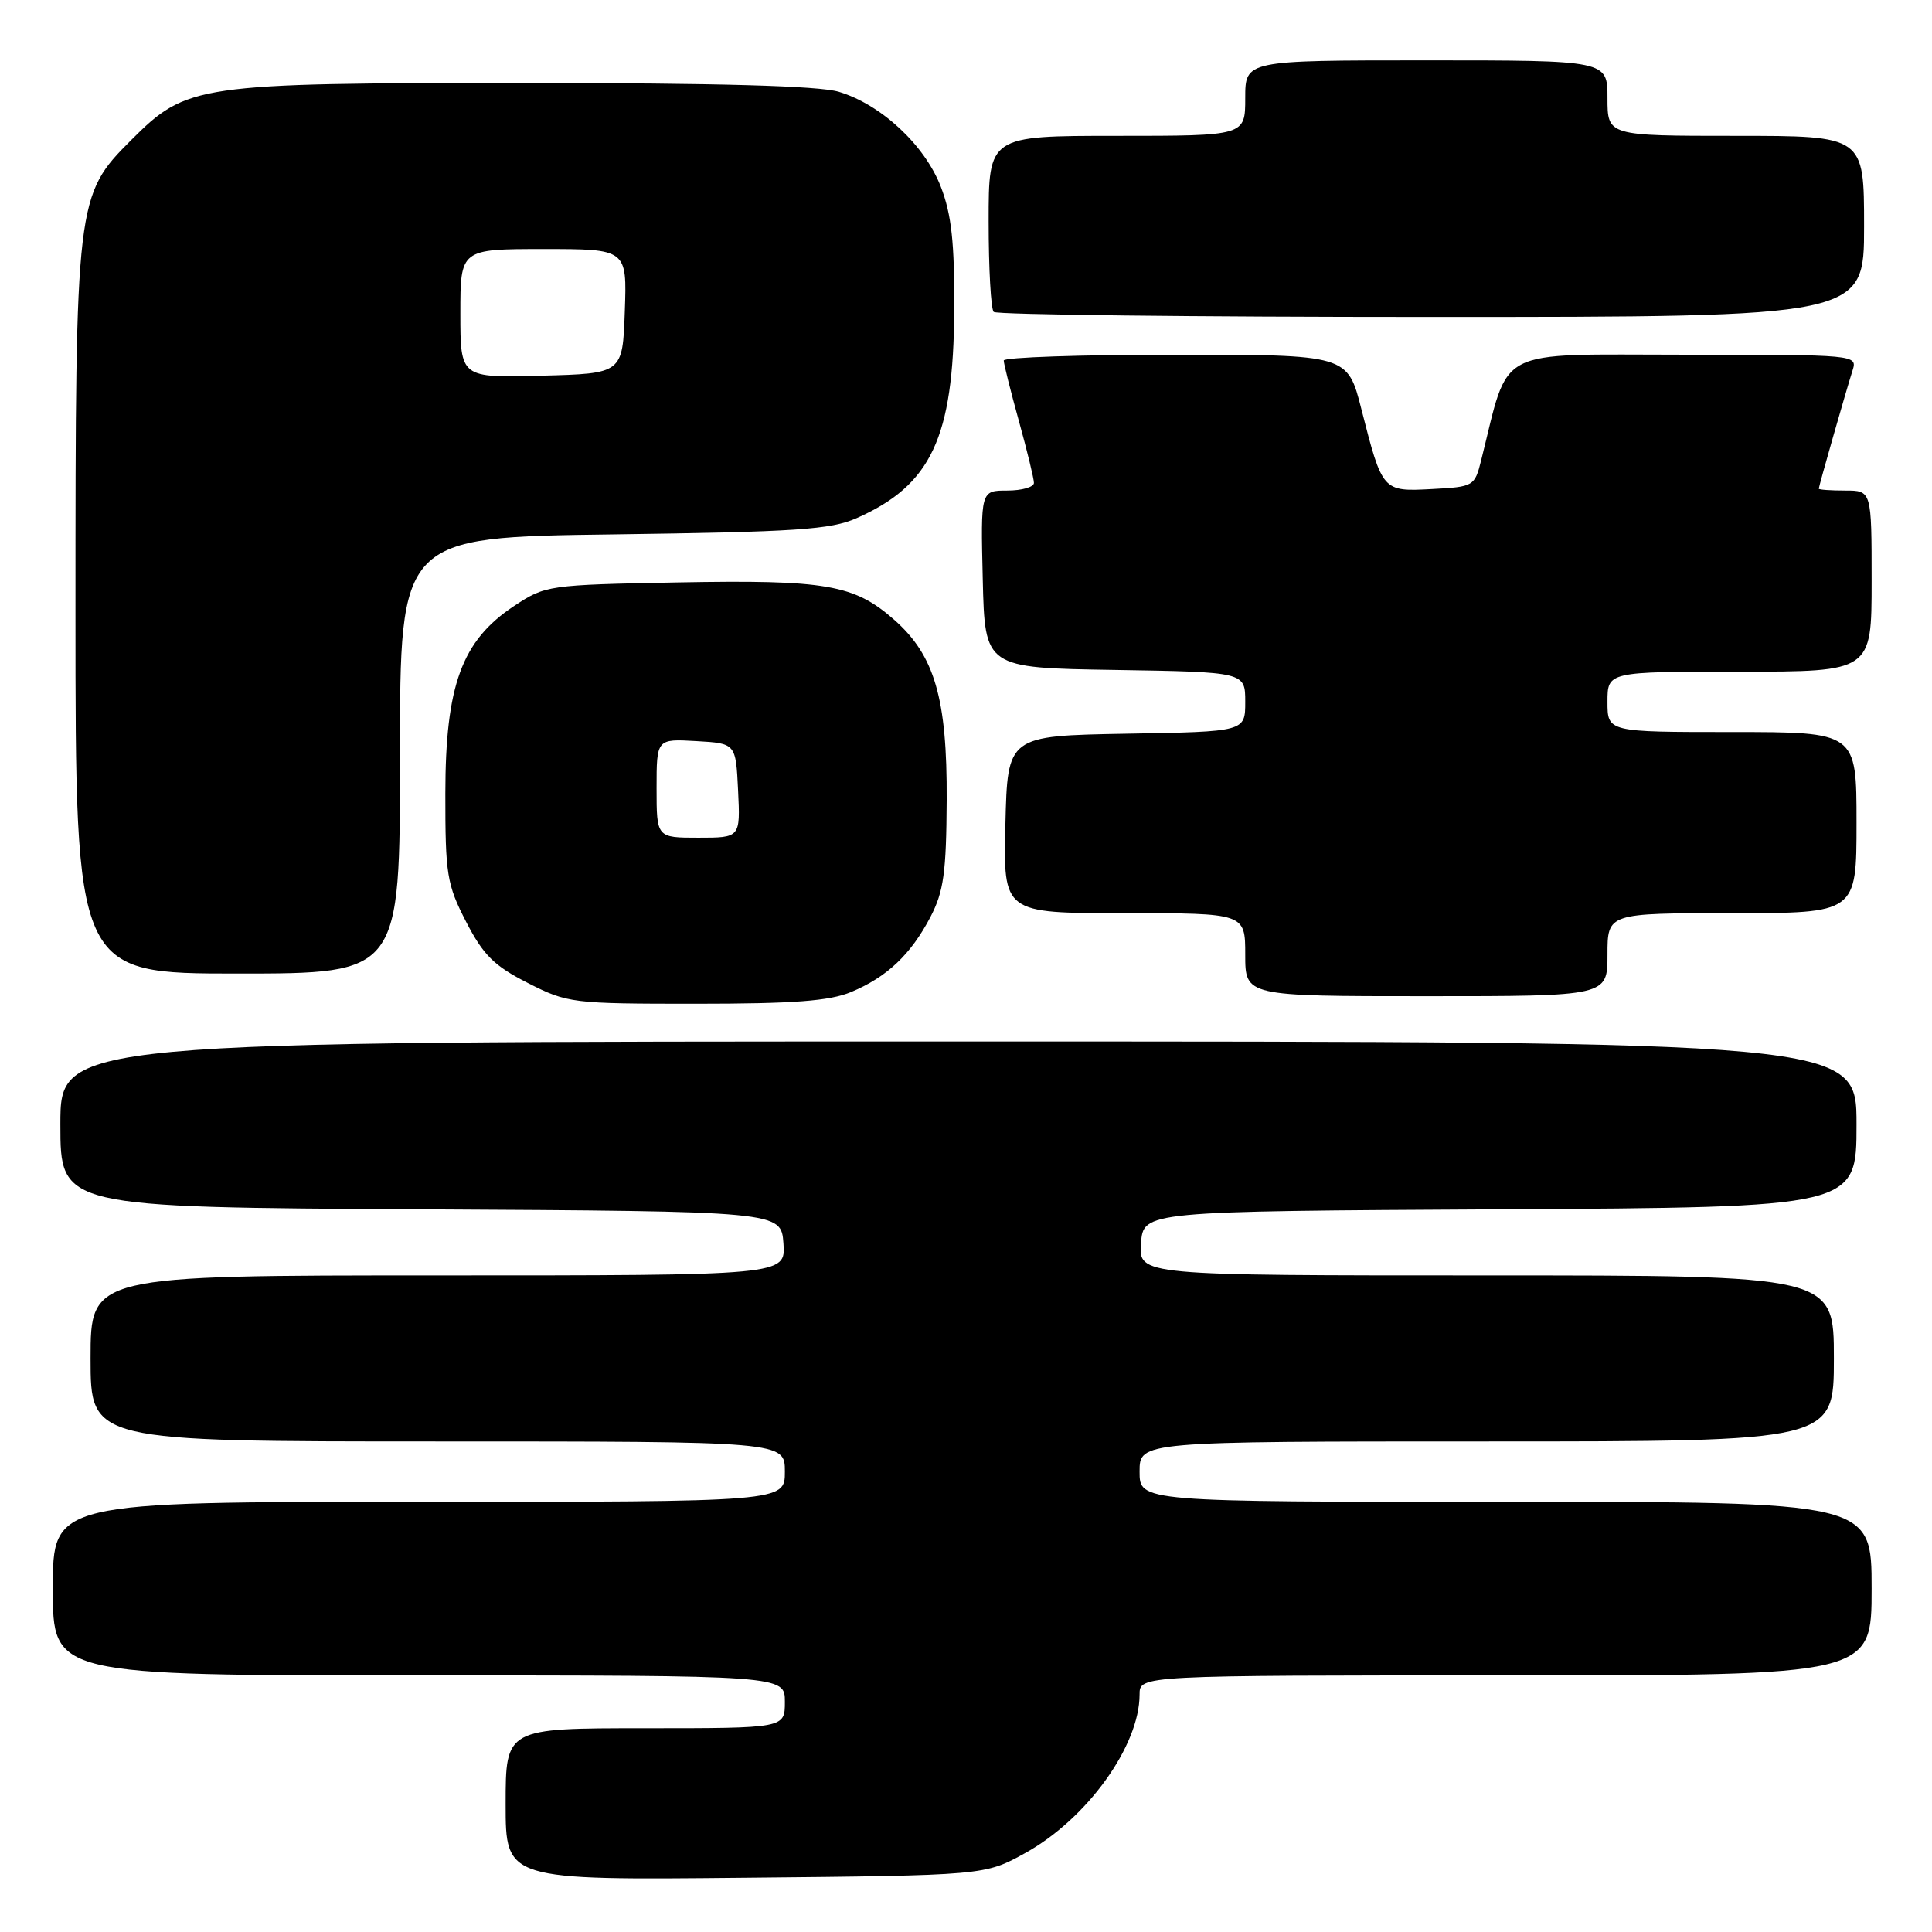 <?xml version="1.0" encoding="UTF-8" standalone="no"?>
<!DOCTYPE svg PUBLIC "-//W3C//DTD SVG 1.1//EN" "http://www.w3.org/Graphics/SVG/1.1/DTD/svg11.dtd" >
<svg xmlns="http://www.w3.org/2000/svg" xmlns:xlink="http://www.w3.org/1999/xlink" version="1.1" viewBox="0 0 256 256">
 <g >
 <path fill="currentColor"
d=" M 135.86 245.53 C 144.04 241.00 151.00 231.34 151.00 224.53 C 151.00 222.00 151.00 222.00 199.50 222.00 C 248.00 222.00 248.00 222.00 248.00 210.50 C 248.00 199.00 248.00 199.00 199.50 199.00 C 151.00 199.00 151.00 199.00 151.00 195.00 C 151.00 191.00 151.00 191.00 197.00 191.00 C 243.00 191.00 243.00 191.00 243.00 180.00 C 243.00 169.00 243.00 169.00 196.94 169.00 C 150.89 169.00 150.89 169.00 151.19 164.75 C 151.50 160.50 151.50 160.50 198.75 160.24 C 246.00 159.98 246.00 159.98 246.00 148.99 C 246.00 138.00 246.00 138.00 127.00 138.00 C 8.00 138.00 8.00 138.00 8.00 148.99 C 8.00 159.98 8.00 159.98 55.75 160.24 C 103.50 160.50 103.50 160.50 103.81 164.75 C 104.11 169.00 104.11 169.00 58.06 169.00 C 12.00 169.00 12.00 169.00 12.00 180.00 C 12.00 191.00 12.00 191.00 58.00 191.00 C 104.00 191.00 104.00 191.00 104.00 195.00 C 104.00 199.00 104.00 199.00 55.50 199.00 C 7.00 199.00 7.00 199.00 7.00 210.50 C 7.00 222.00 7.00 222.00 55.50 222.00 C 104.00 222.00 104.00 222.00 104.00 225.50 C 104.00 229.00 104.00 229.00 85.50 229.00 C 67.00 229.00 67.00 229.00 67.00 239.06 C 67.00 249.13 67.00 249.13 98.75 248.81 C 130.50 248.50 130.50 248.50 135.86 245.53 Z  M 112.77 131.45 C 117.54 129.46 120.68 126.49 123.29 121.50 C 125.04 118.14 125.39 115.65 125.44 106.00 C 125.51 92.53 123.84 86.82 118.45 82.09 C 113.17 77.46 109.44 76.81 89.92 77.17 C 72.57 77.50 72.29 77.54 68.10 80.31 C 61.19 84.89 59.02 90.81 59.01 105.14 C 59.00 115.89 59.21 117.18 61.76 122.14 C 64.05 126.57 65.47 127.98 69.94 130.25 C 75.21 132.93 75.81 133.00 92.21 133.00 C 105.16 133.00 109.92 132.64 112.77 131.45 Z  M 213.00 126.50 C 213.00 121.00 213.00 121.00 229.50 121.00 C 246.00 121.00 246.00 121.00 246.00 109.00 C 246.00 97.00 246.00 97.00 229.50 97.00 C 213.00 97.00 213.00 97.00 213.00 93.00 C 213.00 89.00 213.00 89.00 230.50 89.00 C 248.00 89.00 248.00 89.00 248.00 77.00 C 248.00 65.00 248.00 65.00 244.50 65.00 C 242.57 65.00 241.00 64.89 241.00 64.75 C 241.00 64.43 244.57 51.94 245.47 49.10 C 246.13 47.01 246.05 47.00 223.14 47.00 C 197.72 47.00 200.08 45.77 196.26 61.00 C 195.40 64.43 195.27 64.51 189.75 64.80 C 183.18 65.15 183.18 65.14 180.40 54.25 C 178.56 47.00 178.56 47.00 155.78 47.00 C 143.25 47.00 133.00 47.35 133.00 47.77 C 133.00 48.19 133.90 51.79 135.00 55.76 C 136.10 59.73 137.00 63.43 137.00 63.99 C 137.00 64.54 135.41 65.00 133.47 65.00 C 129.94 65.00 129.94 65.00 130.22 76.75 C 130.50 88.50 130.50 88.50 147.75 88.77 C 165.00 89.05 165.00 89.05 165.00 93.00 C 165.00 96.95 165.00 96.95 149.25 97.22 C 133.50 97.50 133.50 97.50 133.22 109.25 C 132.94 121.00 132.94 121.00 148.97 121.00 C 165.00 121.00 165.00 121.00 165.00 126.50 C 165.00 132.00 165.00 132.00 189.00 132.00 C 213.00 132.00 213.00 132.00 213.00 126.50 Z  M 53.00 100.09 C 53.00 71.18 53.00 71.18 81.25 70.81 C 105.53 70.48 110.06 70.18 113.50 68.66 C 123.39 64.29 126.35 57.99 126.44 41.11 C 126.49 32.15 126.08 28.42 124.67 24.76 C 122.53 19.22 116.77 13.85 111.14 12.16 C 108.50 11.37 95.22 11.00 69.31 11.00 C 26.00 11.00 24.77 11.18 17.38 18.56 C 10.07 25.88 10.00 26.48 10.00 81.18 C 10.00 129.00 10.00 129.00 31.50 129.00 C 53.00 129.00 53.00 129.00 53.00 100.09 Z  M 247.00 30.00 C 247.00 18.00 247.00 18.00 230.00 18.00 C 213.00 18.00 213.00 18.00 213.00 13.00 C 213.00 8.00 213.00 8.00 189.00 8.00 C 165.00 8.00 165.00 8.00 165.00 13.00 C 165.00 18.00 165.00 18.00 148.00 18.00 C 131.00 18.00 131.00 18.00 131.00 29.33 C 131.00 35.57 131.30 40.97 131.67 41.33 C 132.03 41.70 158.13 42.00 189.67 42.00 C 247.00 42.00 247.00 42.00 247.00 30.00 Z  M 87.00 104.45 C 87.00 97.90 87.00 97.90 92.25 98.20 C 97.50 98.50 97.50 98.50 97.80 104.75 C 98.10 111.00 98.10 111.00 92.55 111.00 C 87.00 111.00 87.00 111.00 87.00 104.45 Z  M 61.00 41.53 C 61.00 33.00 61.00 33.00 72.04 33.00 C 83.08 33.00 83.08 33.00 82.79 41.25 C 82.50 49.50 82.50 49.50 71.75 49.78 C 61.00 50.07 61.00 50.07 61.00 41.53 Z "/>
</g>
</svg>